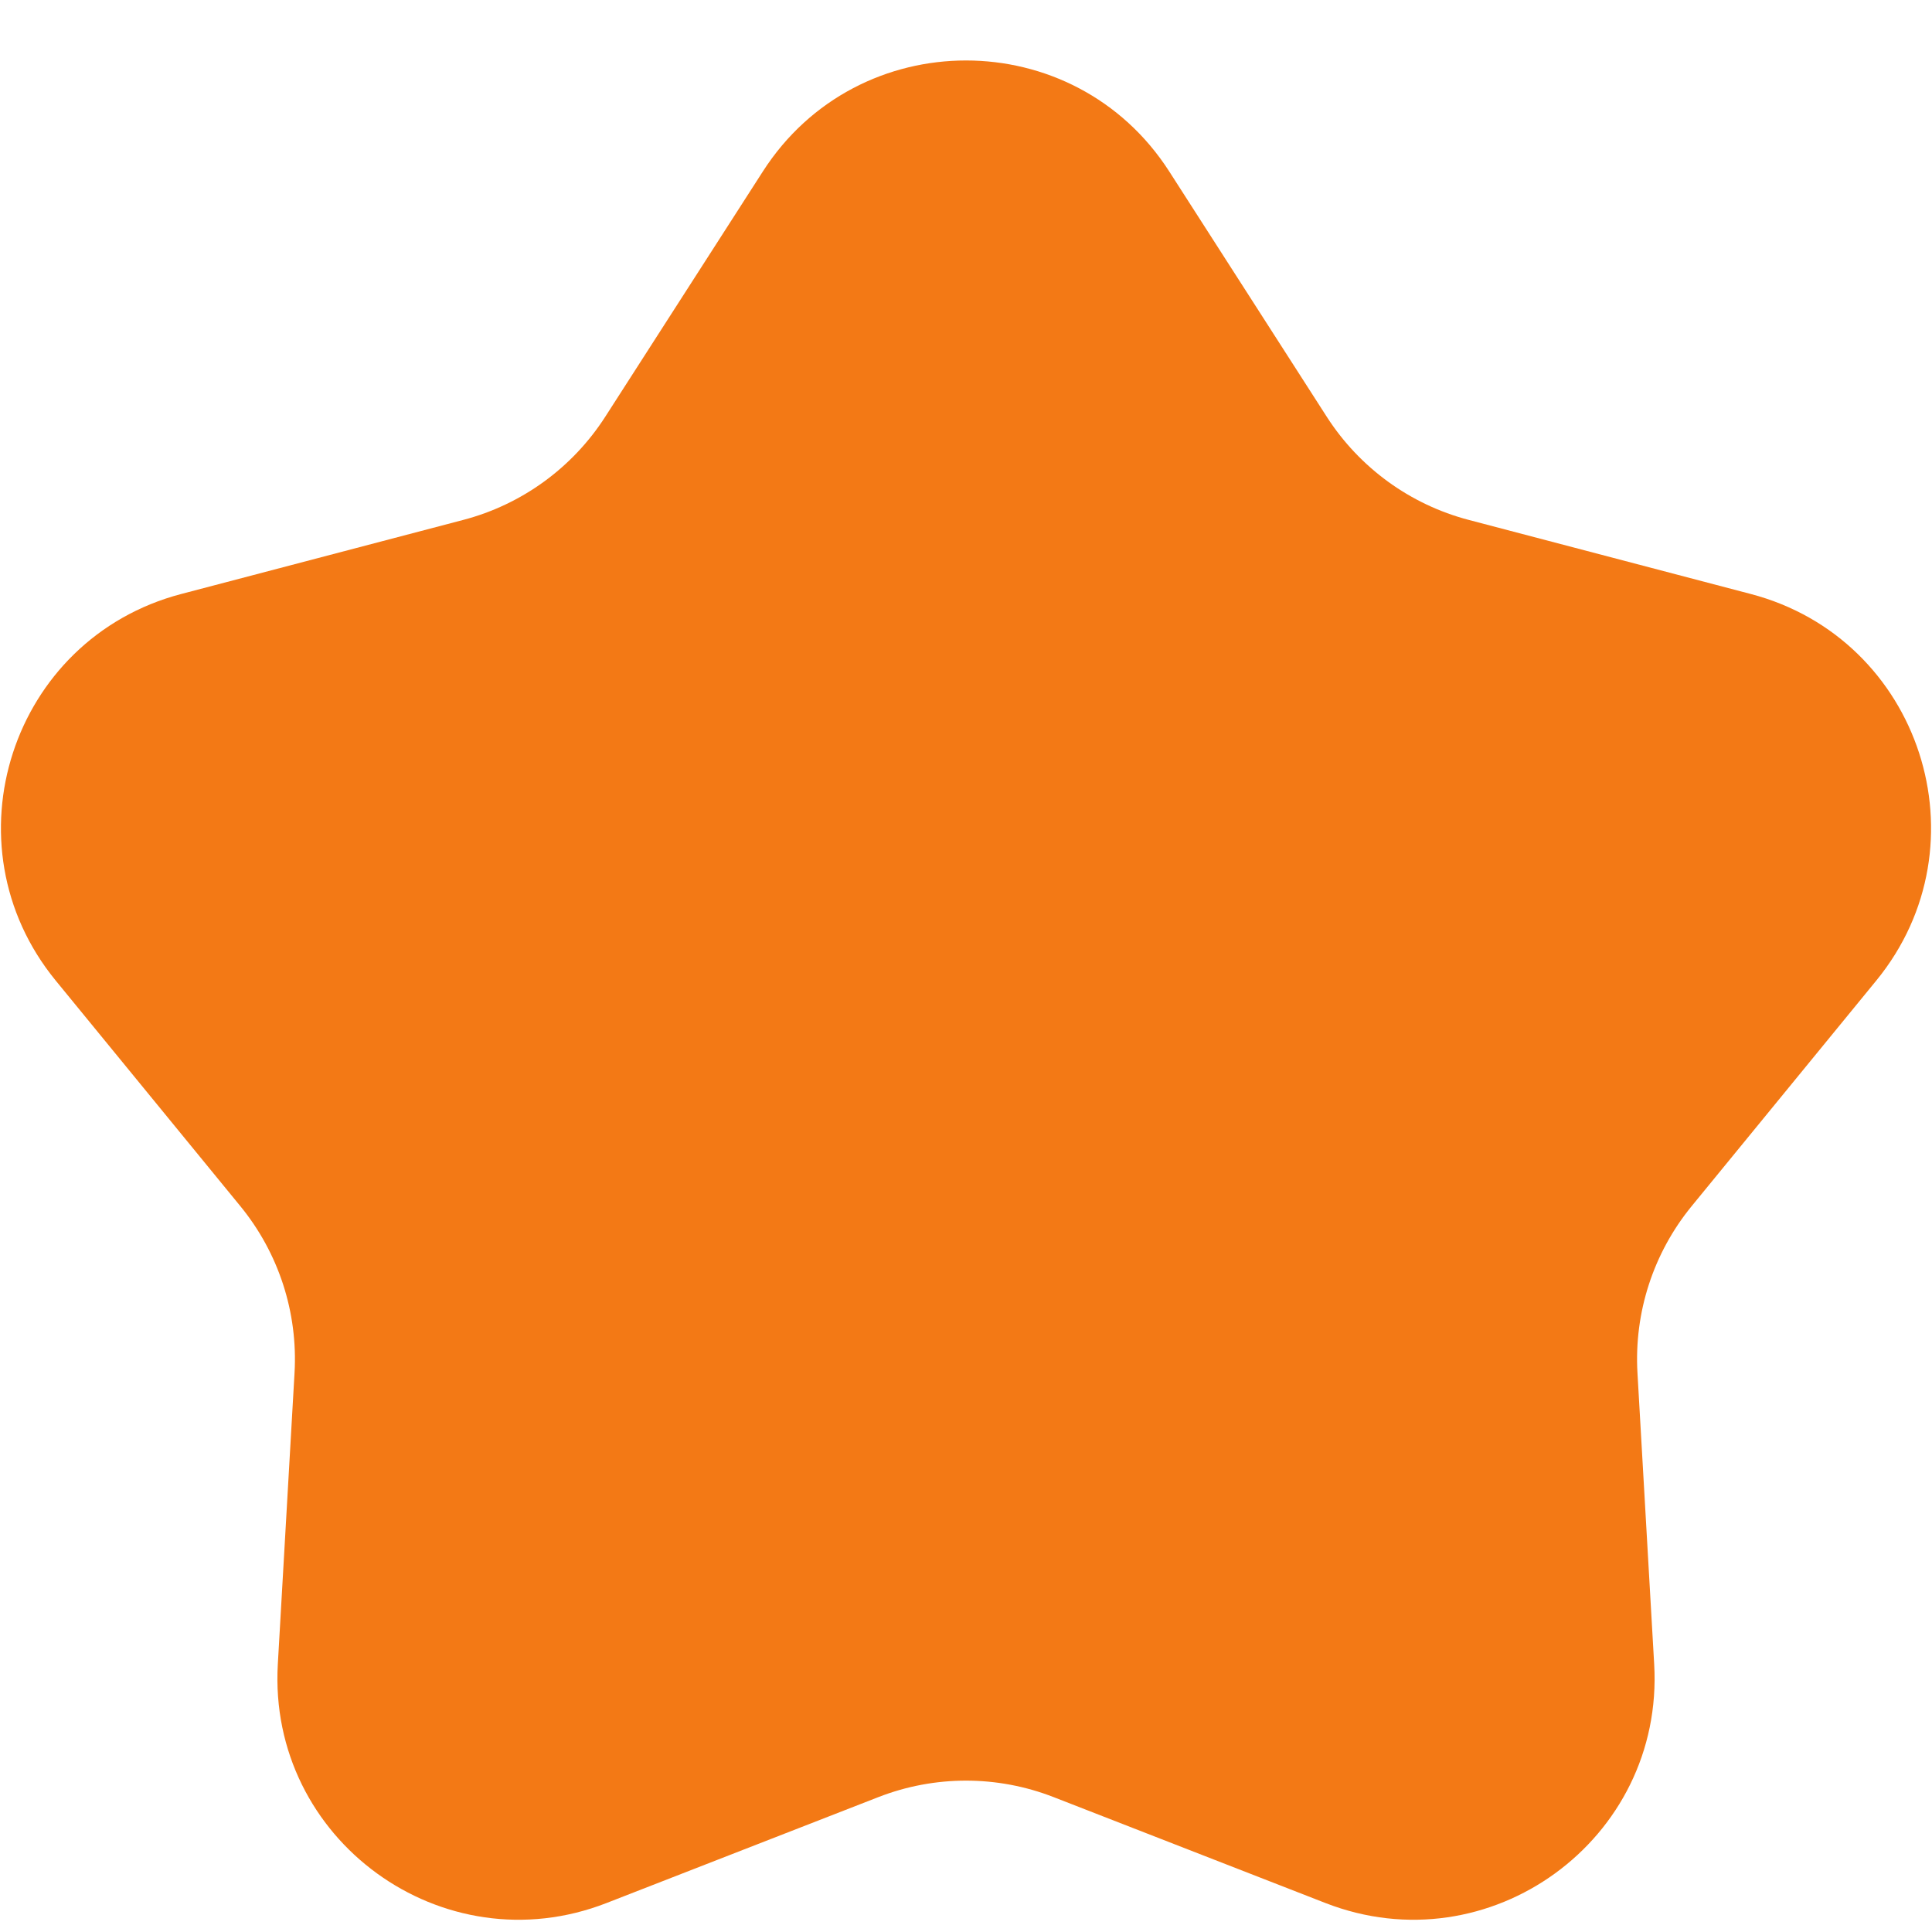 <svg width="20" height="20" viewBox="0 0 20 20" fill="none" xmlns="http://www.w3.org/2000/svg">
<path d="M7.897 1.775C8.88 0.243 11.12 0.243 12.104 1.775L13.735 4.315C14.074 4.842 14.598 5.223 15.204 5.382L18.124 6.149C19.885 6.611 20.576 8.741 19.424 10.15L17.512 12.486C17.115 12.971 16.915 13.587 16.951 14.213L17.124 17.227C17.229 19.045 15.417 20.361 13.721 19.7L10.908 18.604C10.324 18.376 9.676 18.376 9.092 18.604L6.279 19.7C4.583 20.361 2.771 19.045 2.876 17.227L3.049 14.213C3.085 13.587 2.885 12.971 2.488 12.486L0.576 10.15C-0.576 8.741 0.115 6.611 1.876 6.149L4.796 5.382C5.402 5.223 5.926 4.842 6.265 4.315L7.897 1.775Z" fill="#F37915"/>
</svg>
